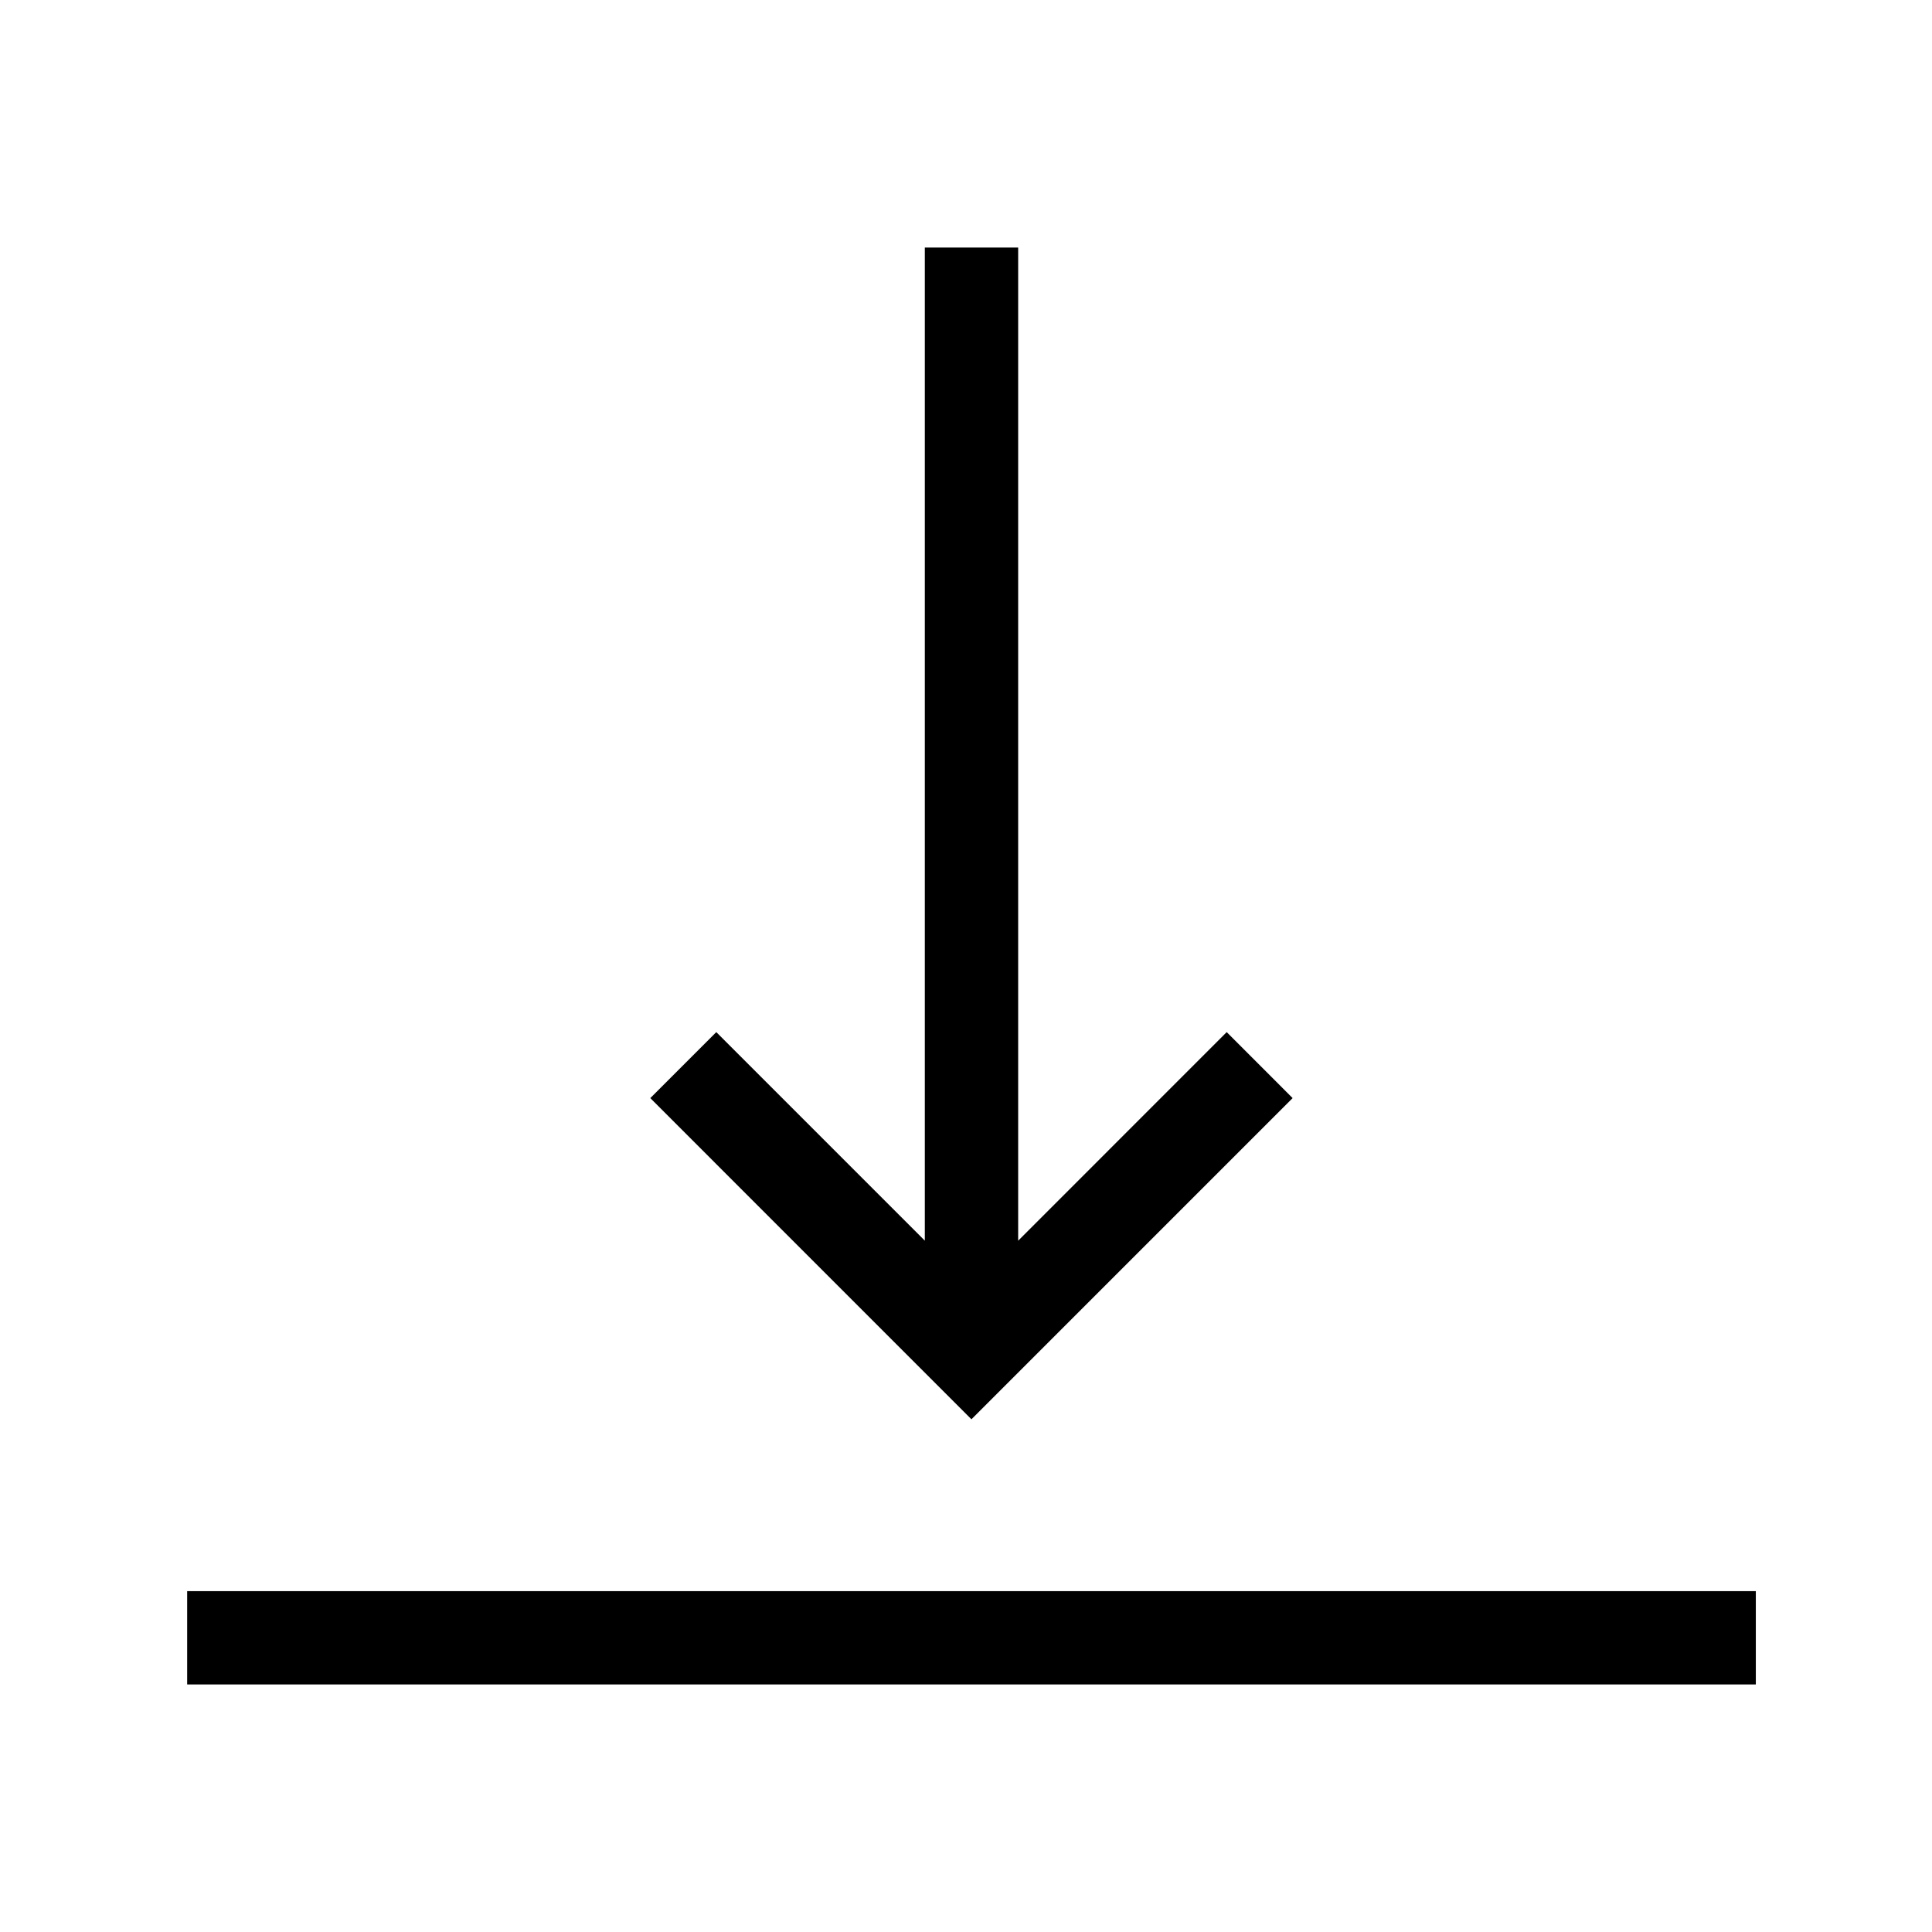 <svg xmlns="http://www.w3.org/2000/svg" width="32" height="32" fill="currentColor" viewBox="0 0 32 32">
  <path fill-rule="evenodd" d="M16.864 20.55l3.454-3.455 1.092 1.093-5.32 5.32-5.319-5.32 1.093-1.093 3.454 3.454V4.1h1.546v16.45zM3.1 26.354h25.982V27.9H3.1v-1.545z" clip-rule="evenodd"/>
</svg>
